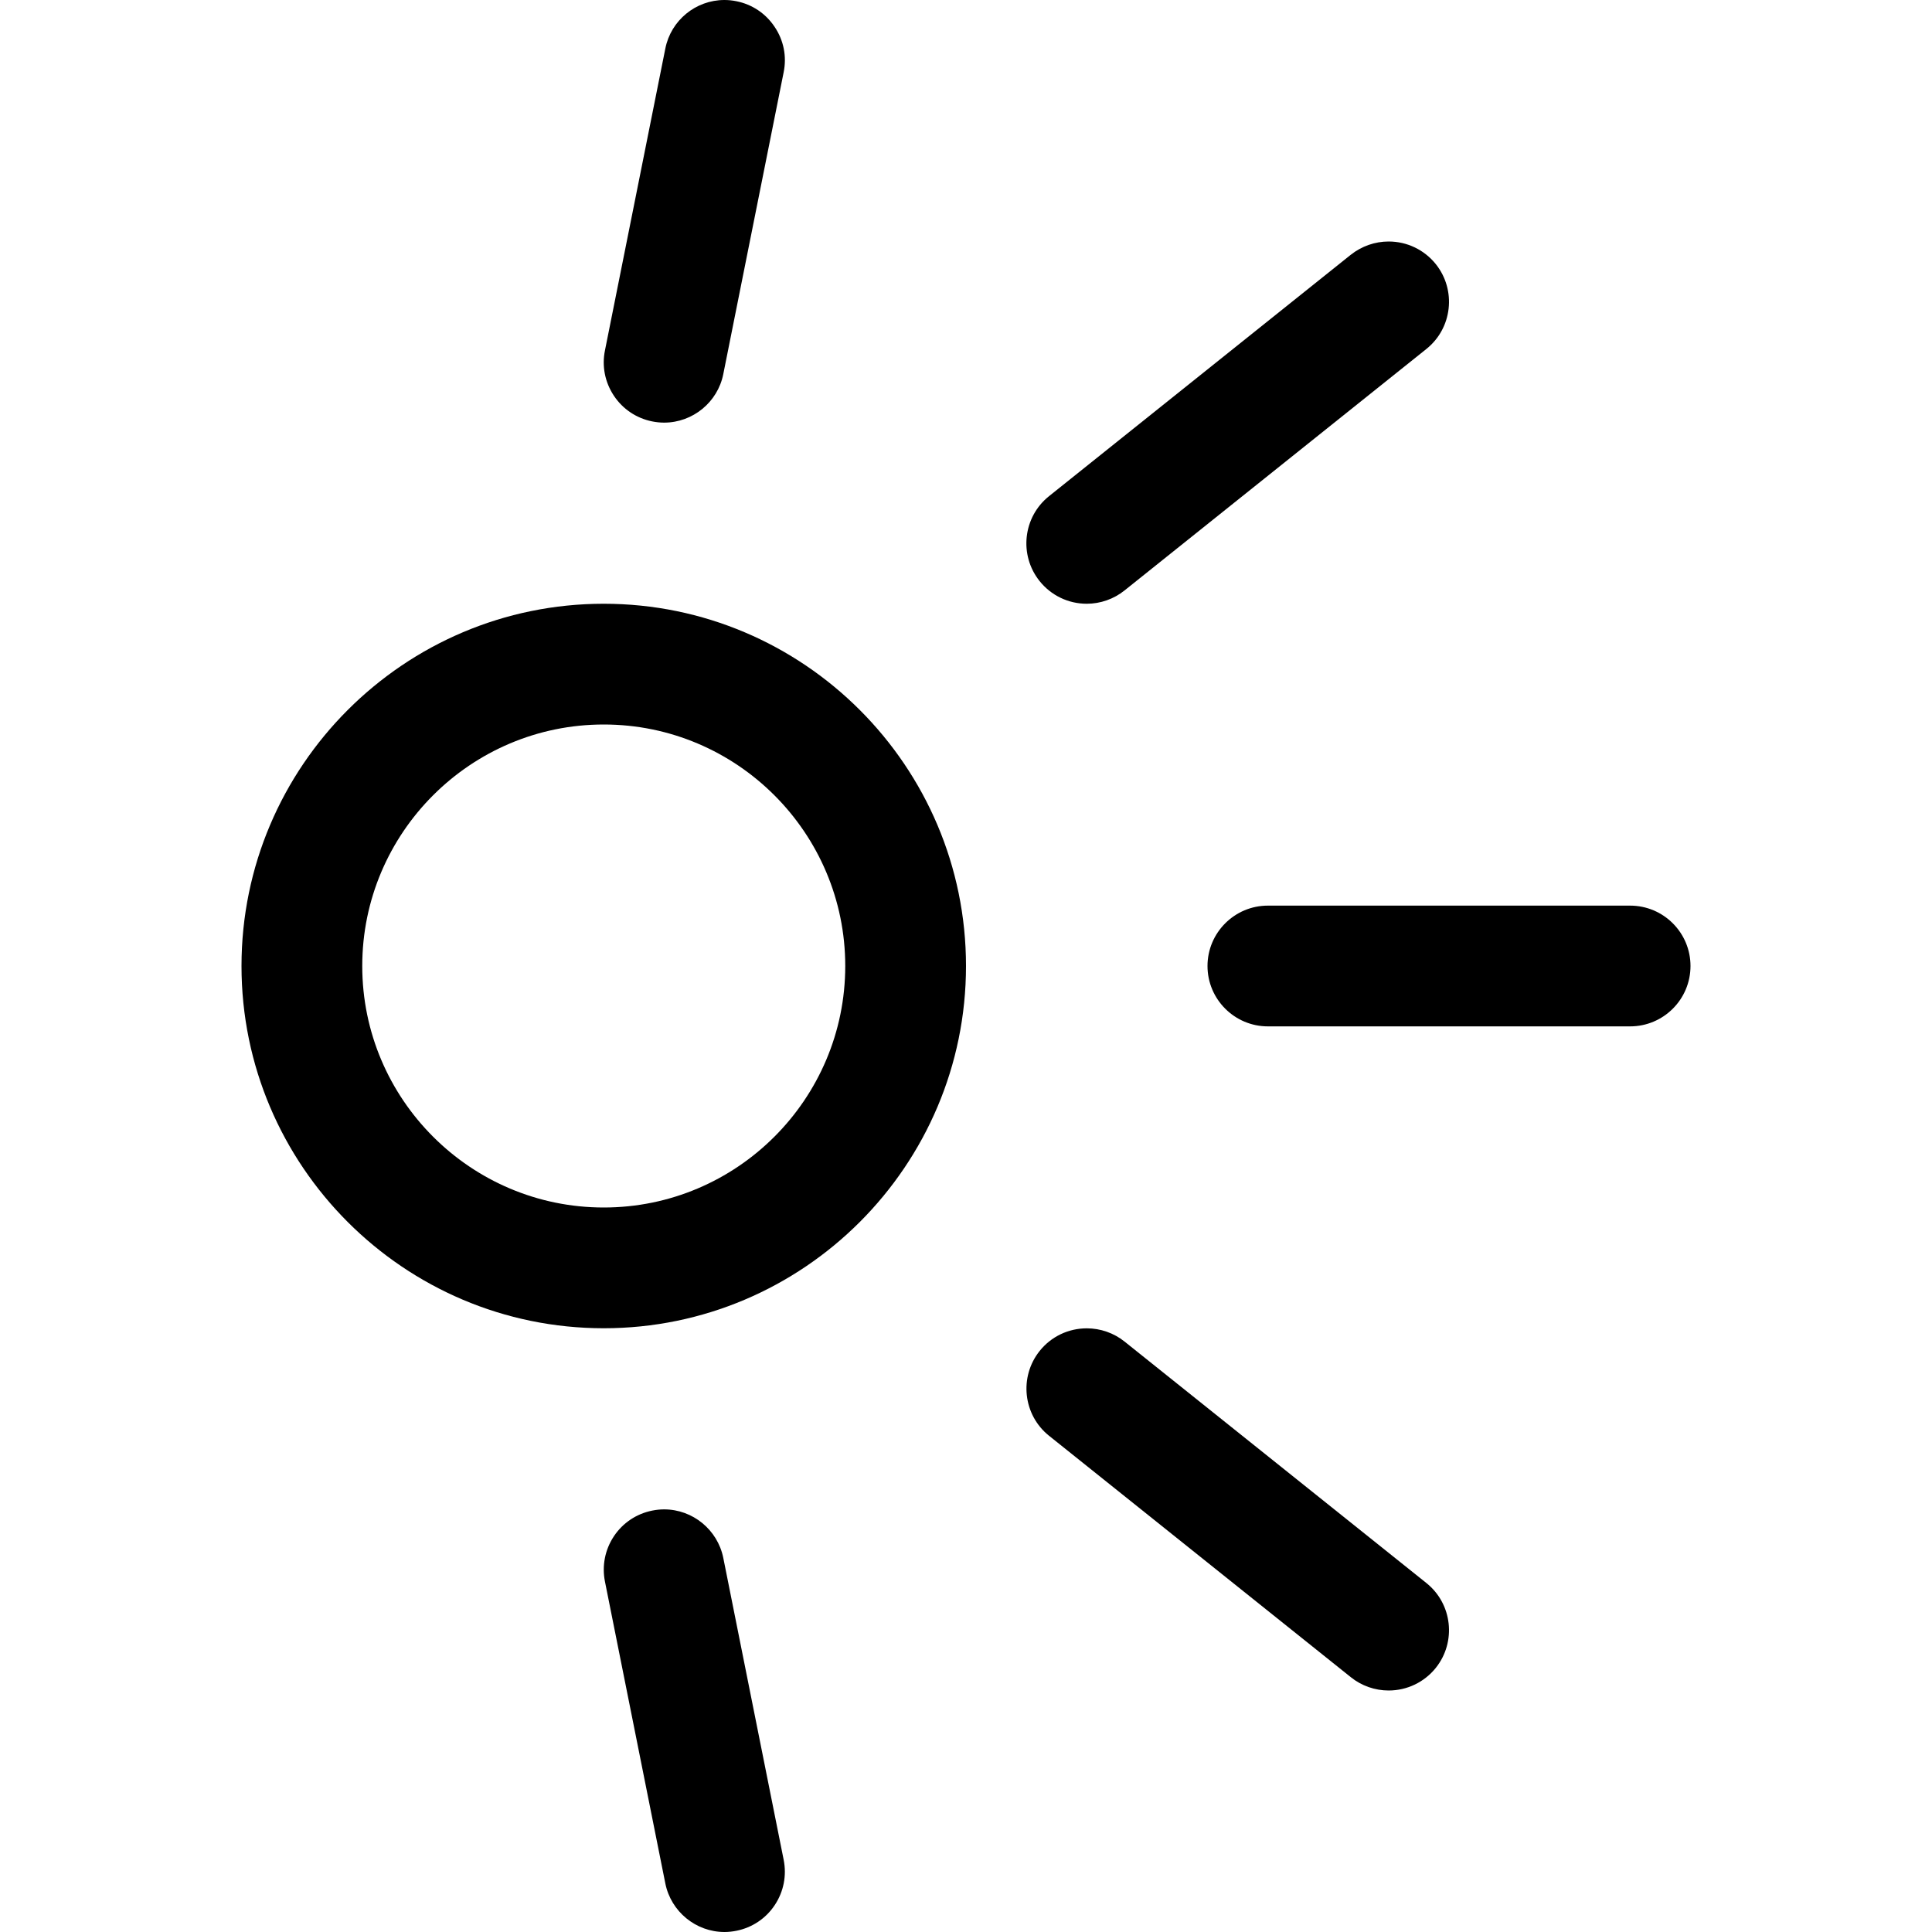 <?xml version="1.0" encoding="utf-8"?>
<!-- Generator: Adobe Illustrator 22.1.0, SVG Export Plug-In . SVG Version: 6.00 Build 0)  -->
<svg version="1.1" id="Regular" xmlns="http://www.w3.org/2000/svg" xmlns:xlink="http://www.w3.org/1999/xlink" x="0px" y="0px"
	 viewBox="0 0 24 24" style="enable-background:new 0 0 24 24;" xml:space="preserve">
<title>landmarks-stone</title>
<g>
	<path d="M7.5,16.5C5.019,16.5,3,14.481,3,12c0-2.481,2.019-4.5,4.5-4.5S12,9.518,12,12C12,14.481,9.981,16.5,7.5,16.5z M7.5,9
		c-1.654,0-3,1.346-3,3c0,1.654,1.346,3,3,3s3-1.346,3-3C10.5,10.346,9.154,9,7.5,9z"/>
	<path d="M8.25,5.25c-0.049,0-0.098-0.005-0.148-0.015C7.907,5.196,7.737,5.083,7.626,4.916C7.515,4.749,7.475,4.549,7.515,4.353
		l0.75-3.75C8.334,0.253,8.643,0,8.999,0c0.049,0,0.099,0.005,0.148,0.015c0.196,0.039,0.365,0.152,0.476,0.319
		C9.735,0.5,9.775,0.701,9.735,0.897l-0.75,3.75C8.916,4.996,8.606,5.25,8.25,5.25z"/>
	<path d="M13.5,7.5c-0.229,0-0.443-0.103-0.586-0.282c-0.258-0.323-0.206-0.796,0.117-1.054l3.75-3C16.915,3.058,17.081,3,17.25,3
		c0.229,0,0.443,0.103,0.586,0.281c0.258,0.323,0.206,0.796-0.117,1.054l-3.75,3C13.836,7.442,13.669,7.5,13.5,7.5z"/>
	<path d="M9,24c-0.356,0-0.665-0.254-0.735-0.603l-0.75-3.75c-0.039-0.196,0-0.396,0.111-0.563c0.111-0.167,0.281-0.28,0.477-0.319
		c0.049-0.01,0.099-0.015,0.147-0.015c0.356,0,0.665,0.254,0.735,0.603l0.75,3.75c0.039,0.196,0,0.396-0.111,0.563
		c-0.111,0.167-0.281,0.28-0.477,0.319C9.097,23.995,9.048,24,9,24z"/>
	<path d="M17.25,21c-0.169,0-0.336-0.058-0.468-0.164l-3.75-3c-0.323-0.258-0.375-0.731-0.117-1.054
		c0.143-0.179,0.357-0.281,0.586-0.281c0.169,0,0.336,0.058,0.468,0.164l3.75,3c0.323,0.258,0.375,0.731,0.117,1.054
		C17.693,20.897,17.479,21,17.25,21z"/>
	<path d="M15.75,12.75C15.336,12.75,15,12.413,15,12s0.336-0.75,0.75-0.75h4.5c0.414,0,0.75,0.336,0.75,0.75s-0.336,0.75-0.75,0.75
		H15.75z"/>
</g>
</svg>
